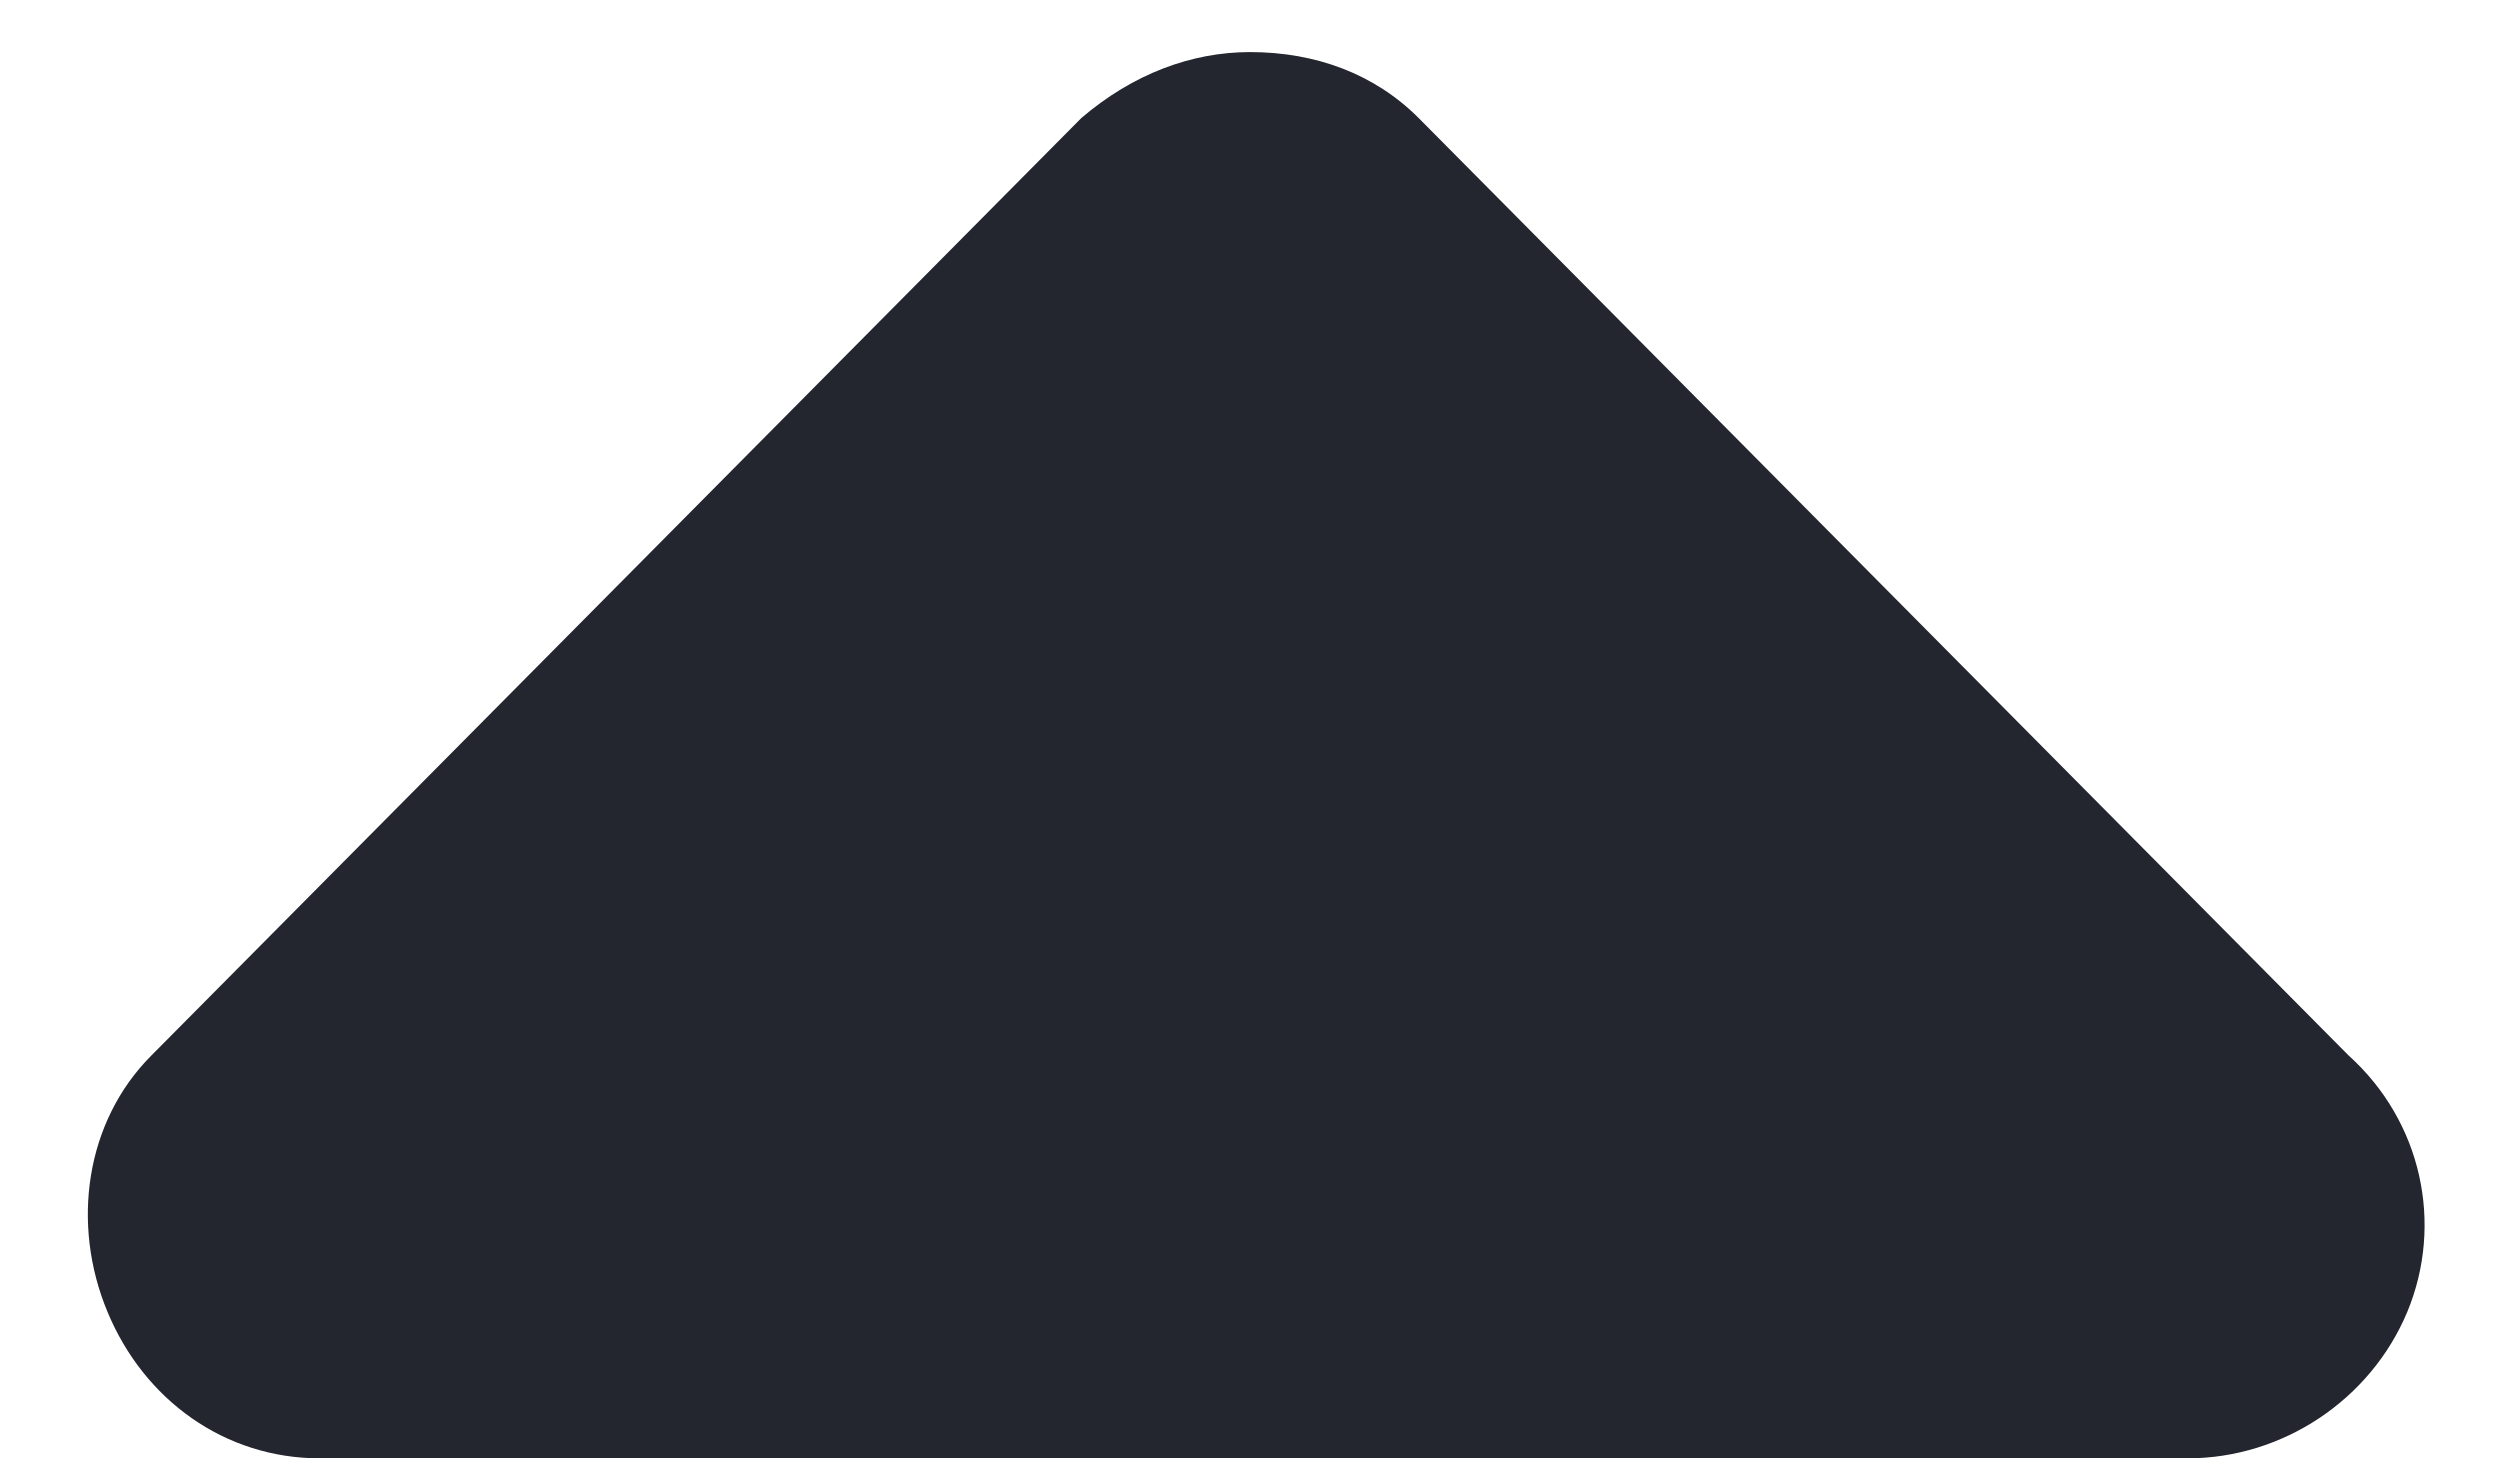 <svg width="12" height="7" viewBox="0 0 12 7" fill="none" xmlns="http://www.w3.org/2000/svg">
<path d="M0.727 5.066L5.191 0.566C5.438 0.355 5.719 0.25 6 0.25C6.316 0.25 6.598 0.355 6.809 0.566L11.273 5.066C11.625 5.383 11.73 5.875 11.555 6.297C11.379 6.719 10.957 7 10.5 7L1.535 7C1.078 7 0.691 6.719 0.516 6.297C0.34 5.875 0.41 5.383 0.727 5.066Z" fill="#23262F"/>
</svg>
